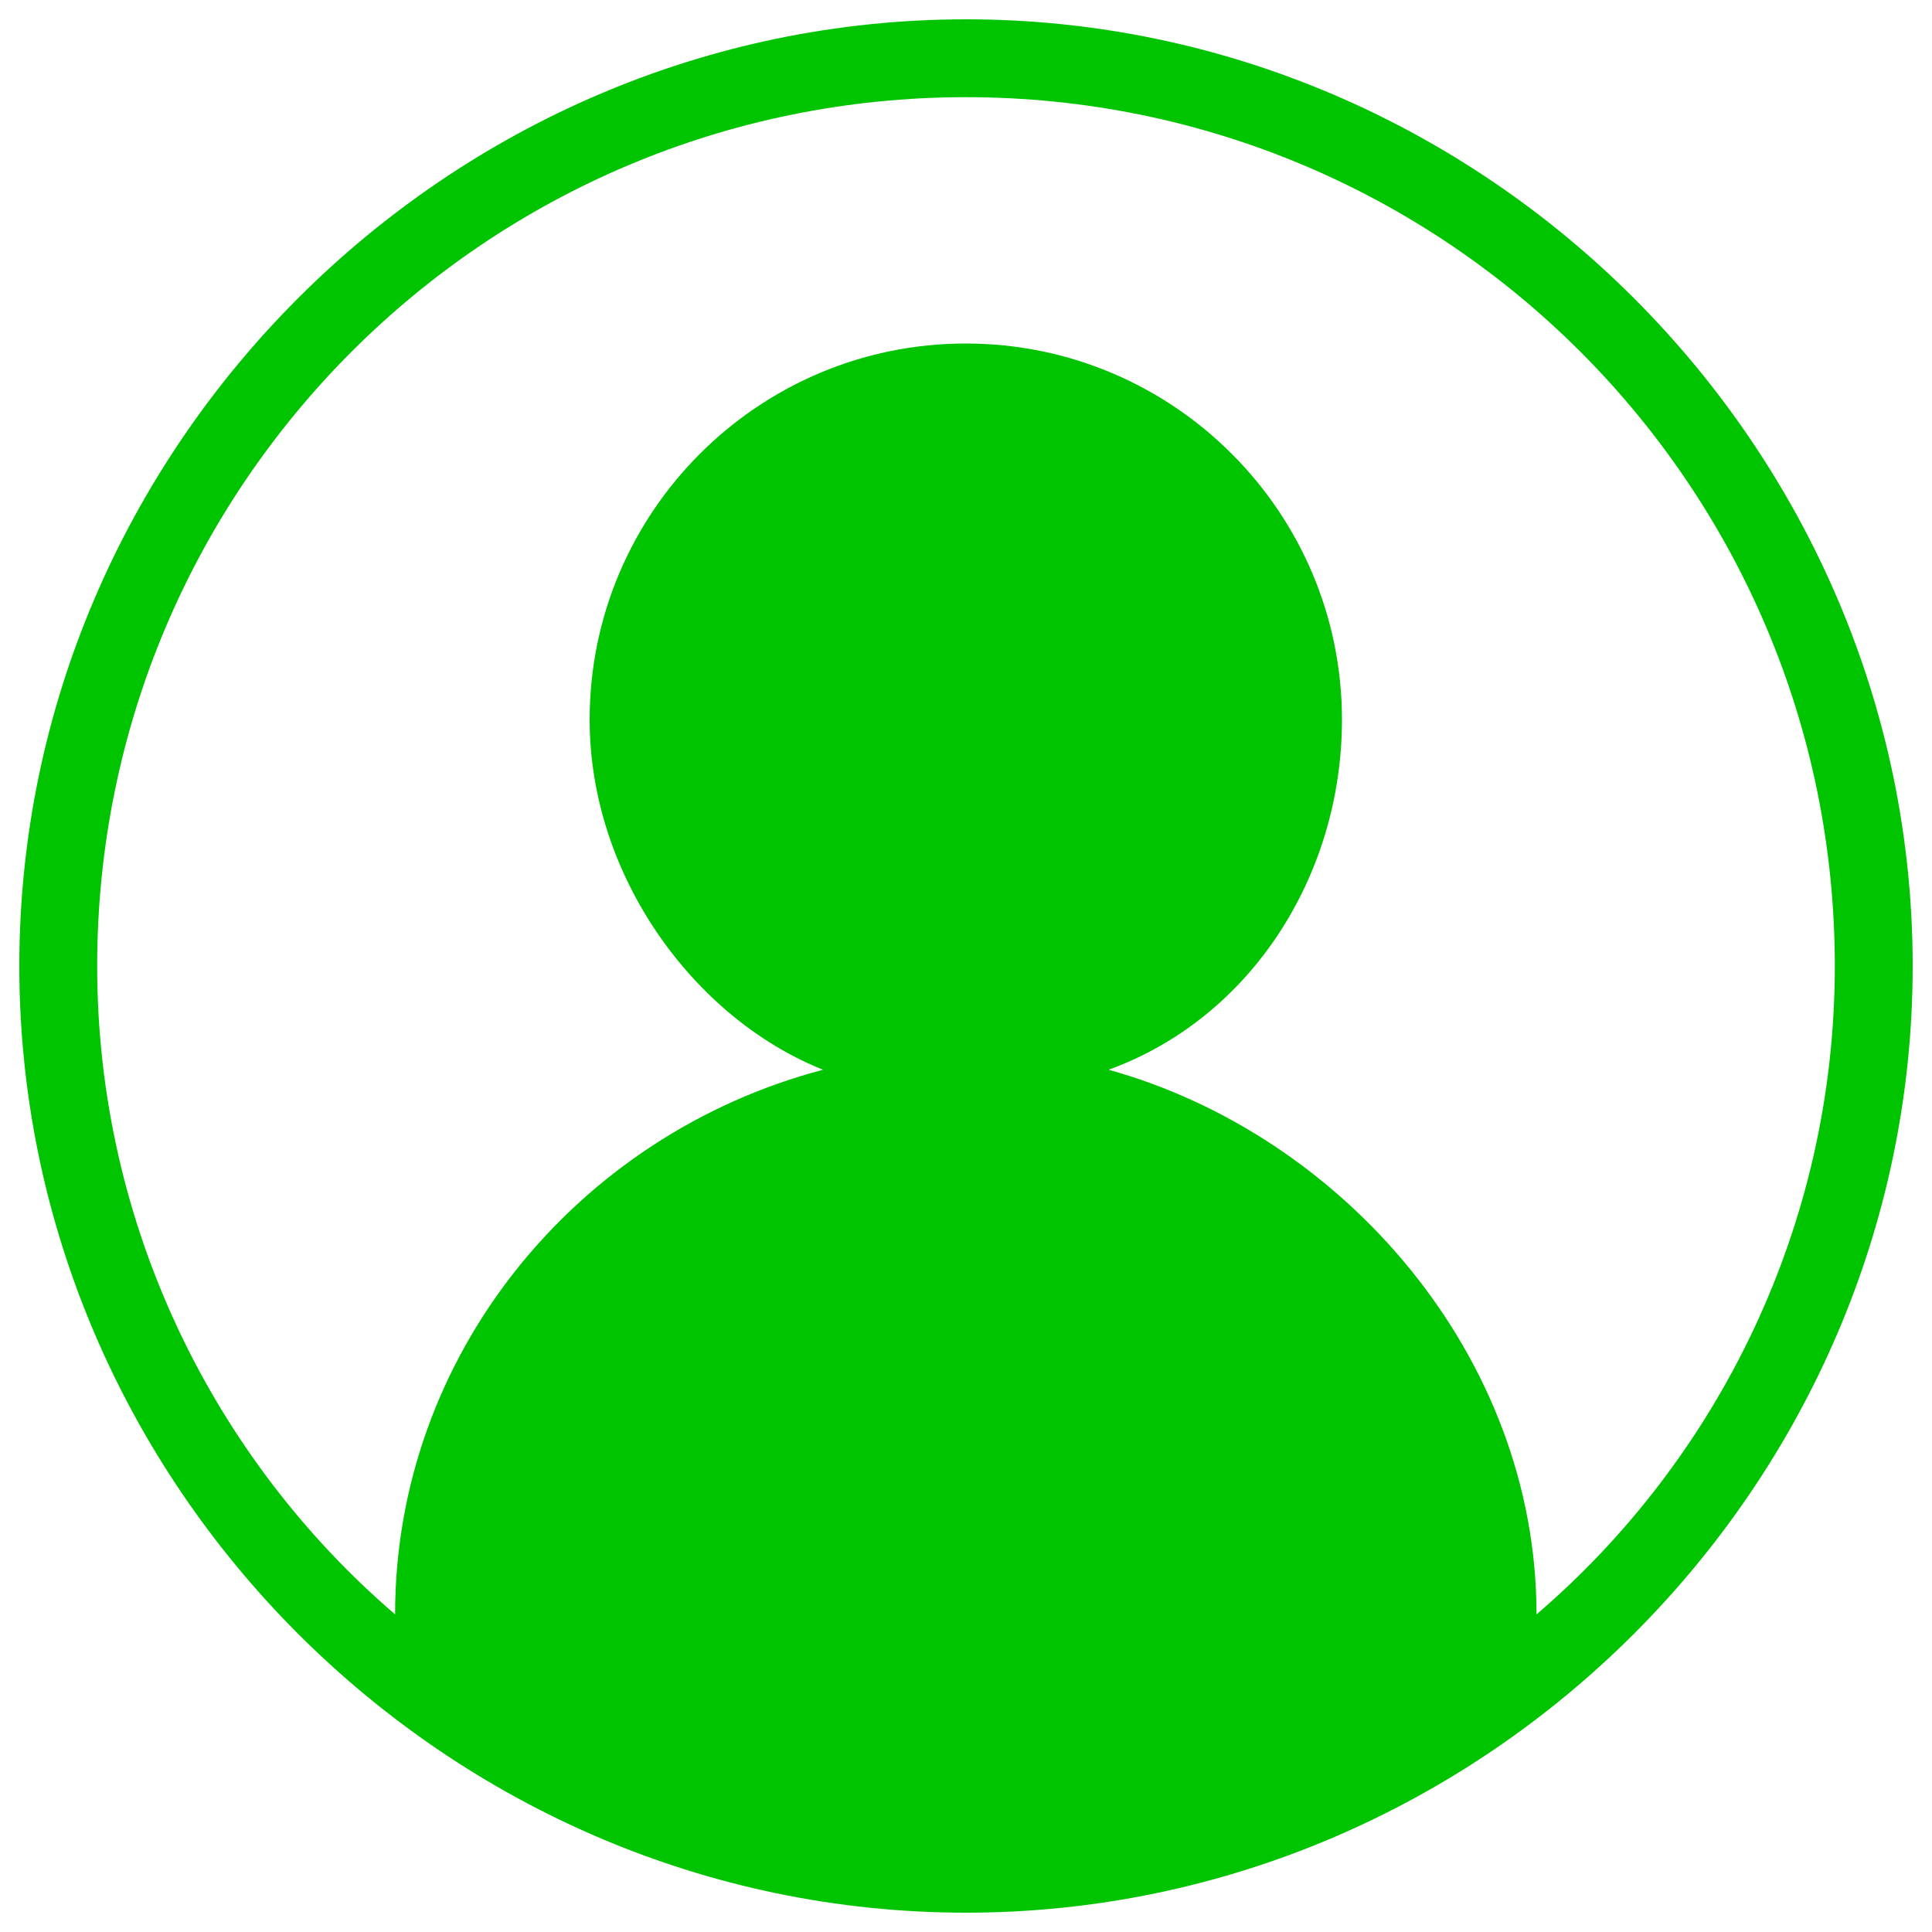 <?xml version="1.0" encoding="UTF-8" standalone="no"?>
<!-- Svg Vector Icons : http://www.onlinewebfonts.com/icon -->

<svg
   xmlns:dc="http://purl.org/dc/elements/1.1/"
   xmlns:cc="http://creativecommons.org/ns#"
   xmlns:rdf="http://www.w3.org/1999/02/22-rdf-syntax-ns#"
   xmlns="http://www.w3.org/2000/svg"
   xmlns:sodipodi="http://sodipodi.sourceforge.net/DTD/sodipodi-0.dtd"
   xmlns:inkscape="http://www.inkscape.org/namespaces/inkscape"
   version="1.1"
   x="0px"
   y="0px"
   viewBox="0 0 1000 1000"
   enable-background="new 0 0 1000 1000"
   xml:space="preserve"
   id="svg8"
   sodipodi:docname="ic_login.svg"
   inkscape:version="0.92.2 (5c3e80d, 2017-08-06)"><defs
     id="defs12" /><sodipodi:namedview
     pagecolor="#ffffff"
     bordercolor="#666666"
     borderopacity="1"
     objecttolerance="10"
     gridtolerance="10"
     guidetolerance="10"
     inkscape:pageopacity="0"
     inkscape:pageshadow="2"
     inkscape:window-width="1920"
     inkscape:window-height="1017"
     id="namedview10"
     showgrid="false"
     inkscape:zoom="0.236"
     inkscape:cx="-27.542373"
     inkscape:cy="500"
     inkscape:window-x="1912"
     inkscape:window-y="-8"
     inkscape:window-maximized="1"
     inkscape:current-layer="svg8" /><path
     inkscape:connector-curvature="0"
     id="path4"
     d="M 500,10 C 231.5,10 10,231.5 10,500 10,768.5 231.5,990 500,990 768.5,990 990,768.5 990,500 990,231.5 768.5,10 500,10 Z M 795.3,835.6 C 795.3,701.4 694.6,587.2 573.8,553.7 647.6,526.9 694.6,453 694.6,372.5 694.6,265.1 607.3,177.8 499.9,177.8 392.5,177.8 305.2,265.1 305.2,372.5 305.2,453 358.9,526.9 426,553.7 298.5,587.3 204.5,701.4 204.5,835.6 110.7,755.1 50.3,634.2 50.3,500 50.3,251.6 251.6,50.3 500,50.3 c 248.4,0 449.7,201.4 449.7,449.7 0,134.2 -60.4,255.1 -154.4,335.6 z"
     style="fill:#00c400;fill-opacity:1" /></svg>